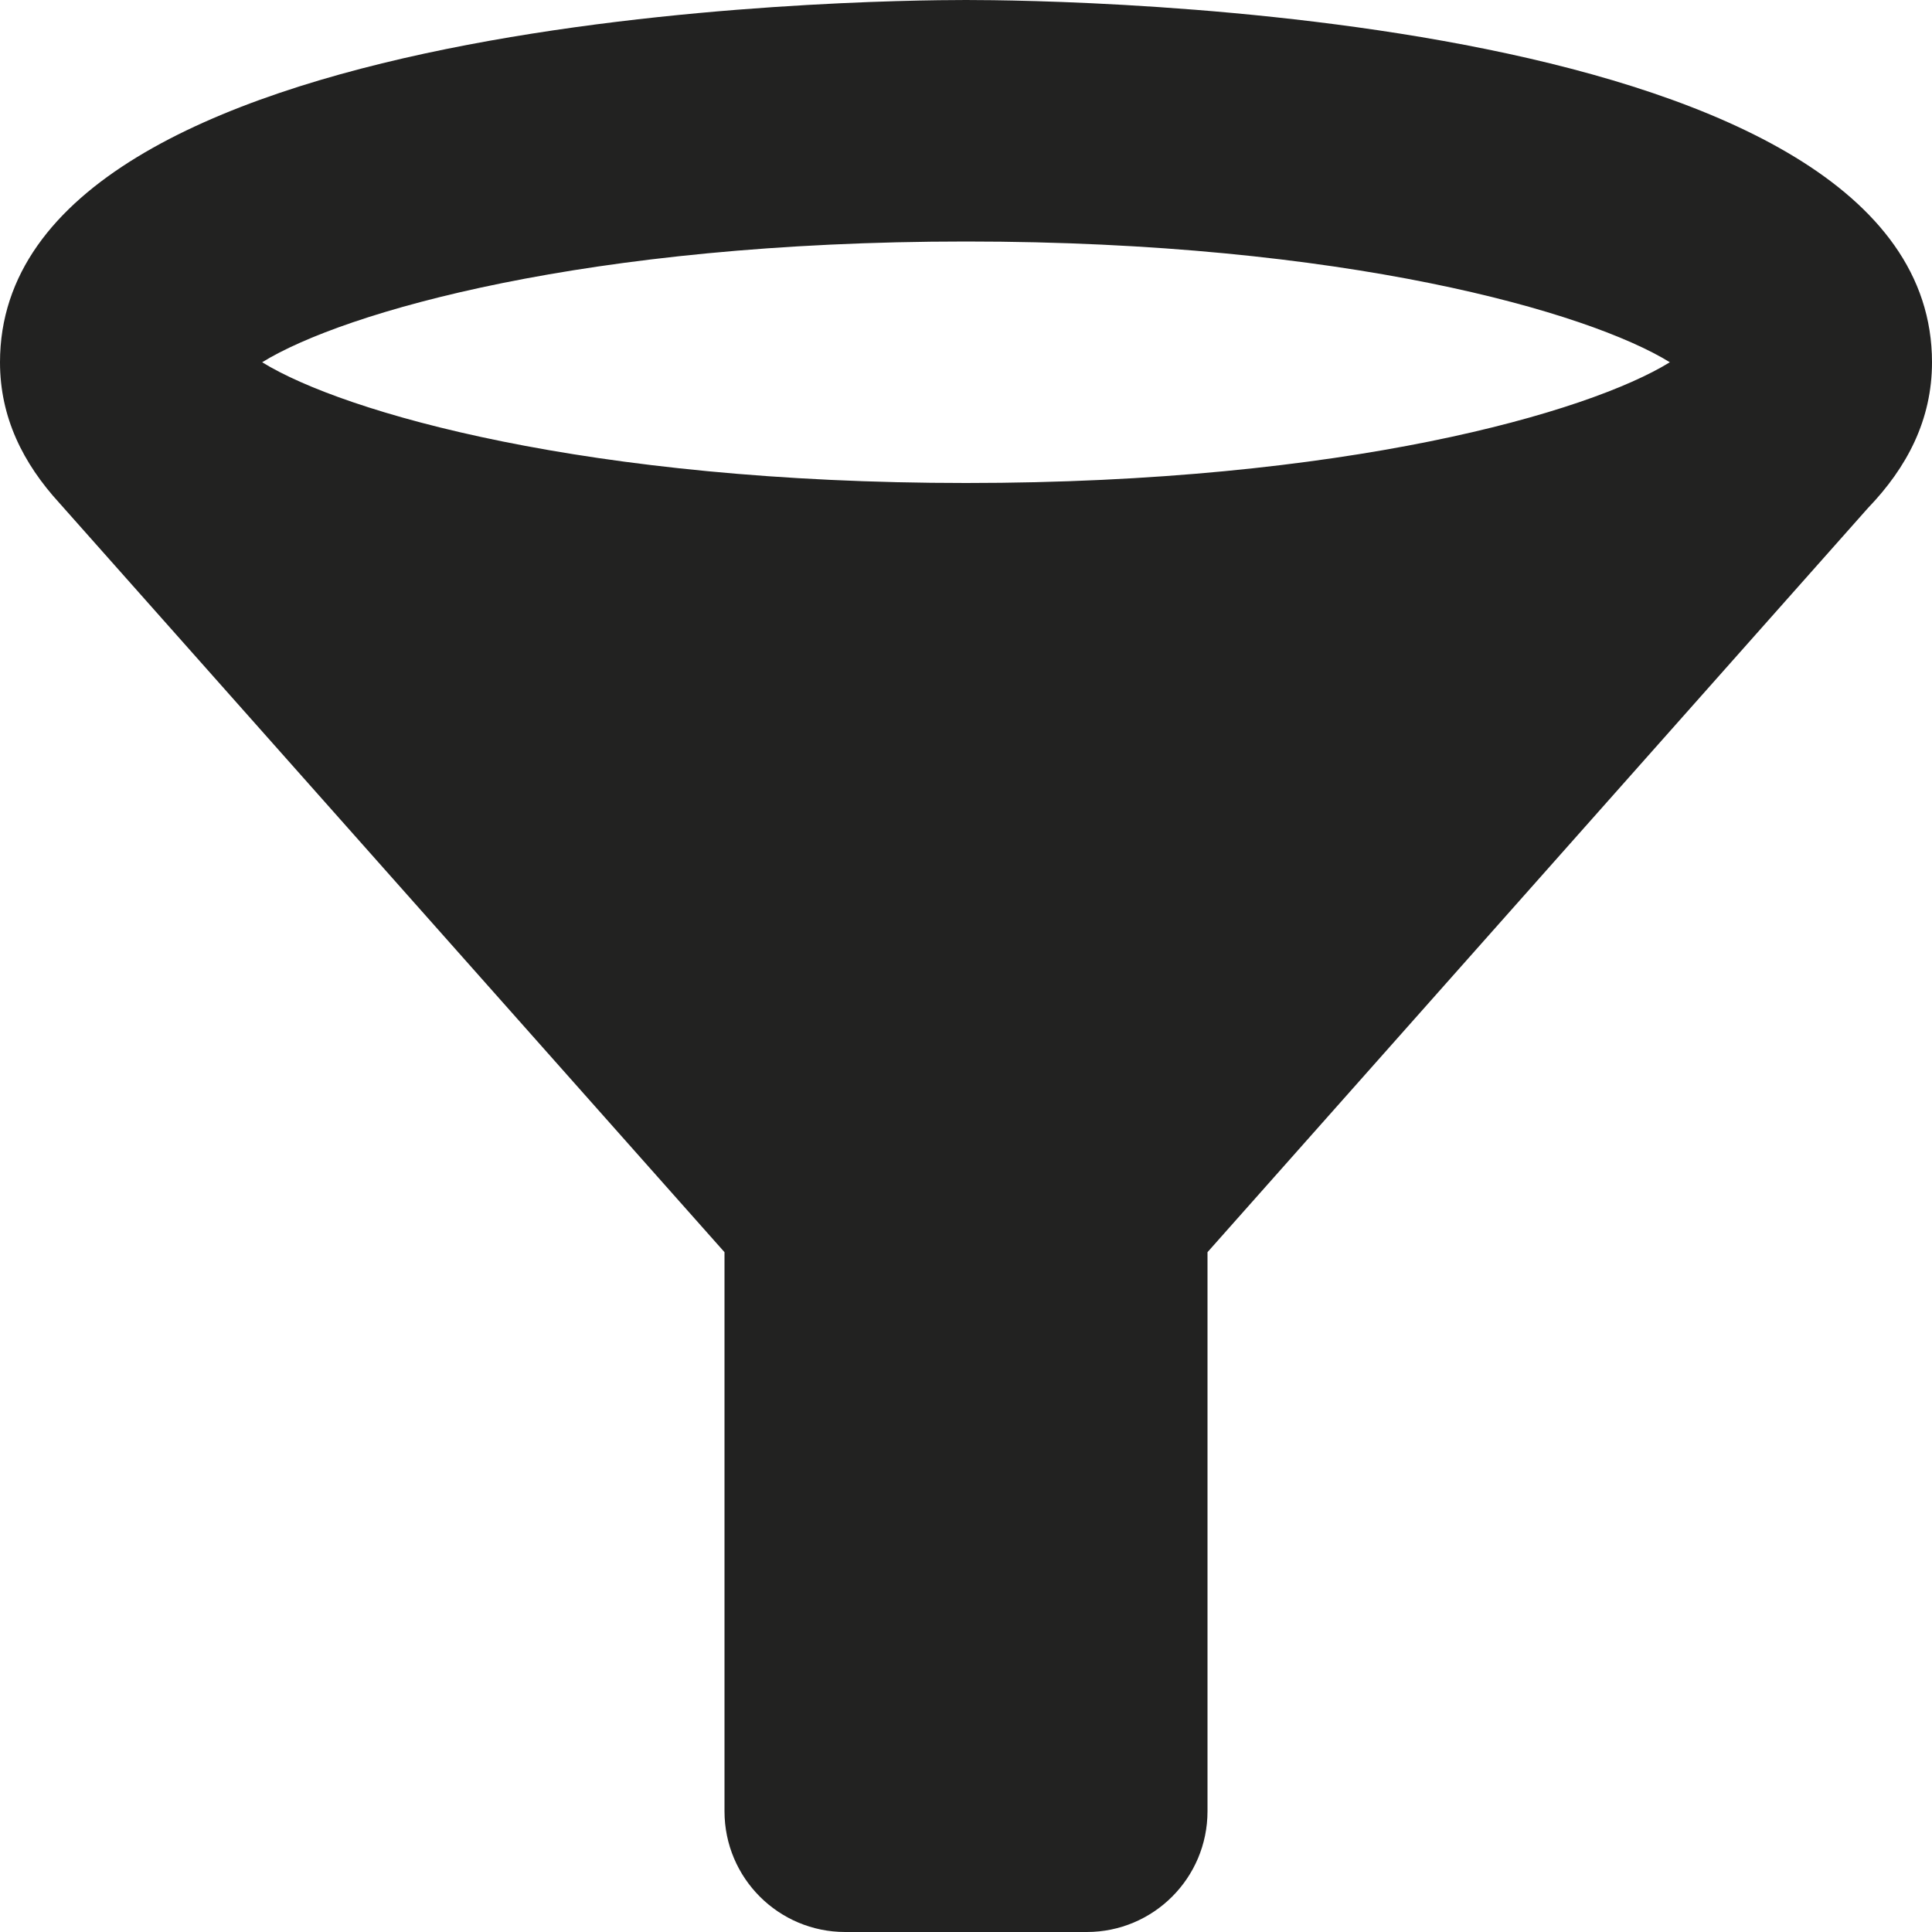 <?xml version="1.0" encoding="utf-8"?>
<!-- Generator: Adobe Illustrator 19.2.1, SVG Export Plug-In . SVG Version: 6.00 Build 0)  -->
<!DOCTYPE svg PUBLIC "-//W3C//DTD SVG 1.1//EN" "http://www.w3.org/Graphics/SVG/1.1/DTD/svg11.dtd">
<svg version="1.1" id="Layer_1" xmlns="http://www.w3.org/2000/svg" xmlns:xlink="http://www.w3.org/1999/xlink" x="0px" y="0px"
	 width="16px" height="16px" viewBox="0 0 16 16" enable-background="new 0 0 16 16" xml:space="preserve">
<path fill="#222221" d="M8,0C7.181,0,0,0.084,0,3c0,0.457,0.191,0.837,0.492,1.166L6,10.37V15c0,0.553,0.448,1,1,1h2
	c0.552,0,1-0.447,1-1v-4.63l5.47-6.163C15.794,3.87,16,3.476,16,3C16,0.084,8.819,0,8,0z M8,4C4.863,4,2.845,3.416,2.171,3
	C2.845,2.584,4.863,2,8,2s5.155,0.584,5.829,1C13.155,3.416,11.137,4,8,4z"/>
</svg>
